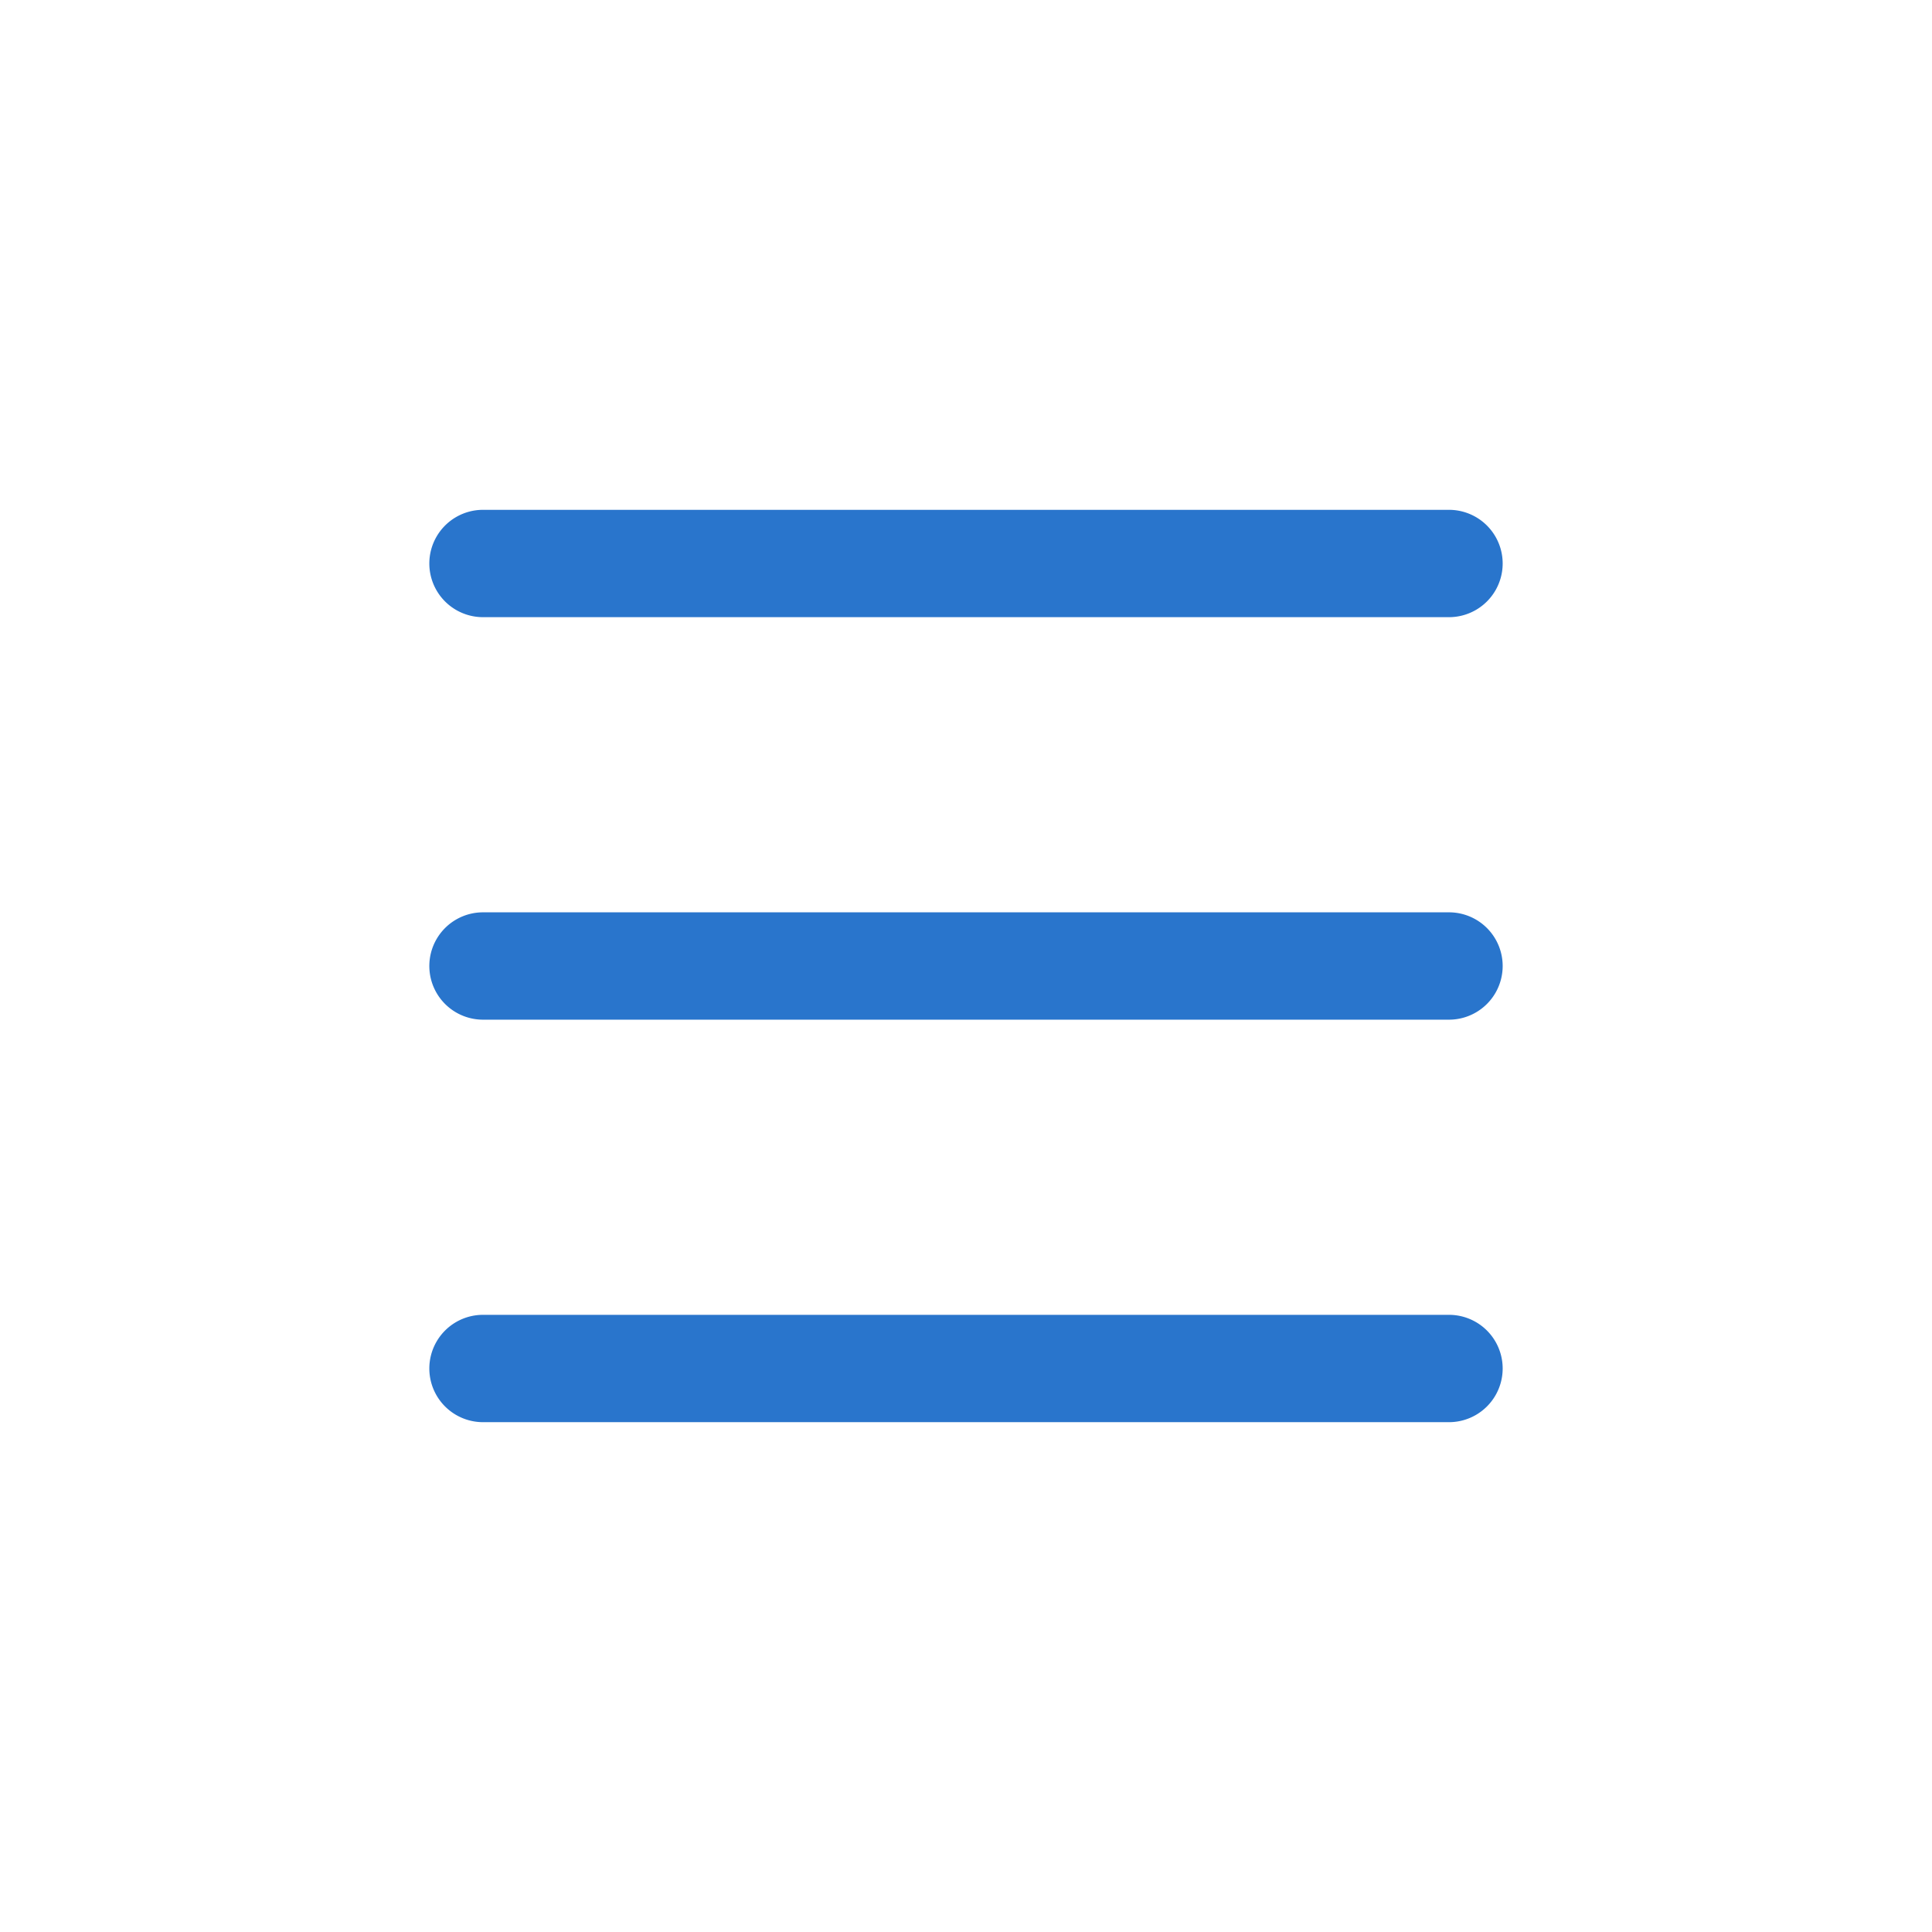 <svg xmlns="http://www.w3.org/2000/svg" height="36" width="36" viewBox="-4 -4 36 36" id="menu_active_28" x="36"><g fill="none" fill-rule="evenodd"><path d="M0 0h28v28H0z" opacity=".04"/><path d="M5 7.5a1 1 0 110-2h18a1 1 0 010 2zM5 15a1 1 0 010-2h18a1 1 0 010 2zm0 7.5a1 1 0 010-2h18a1 1 0 010 2z" fill="#2975cc" fill-rule="nonzero"/></g></svg>